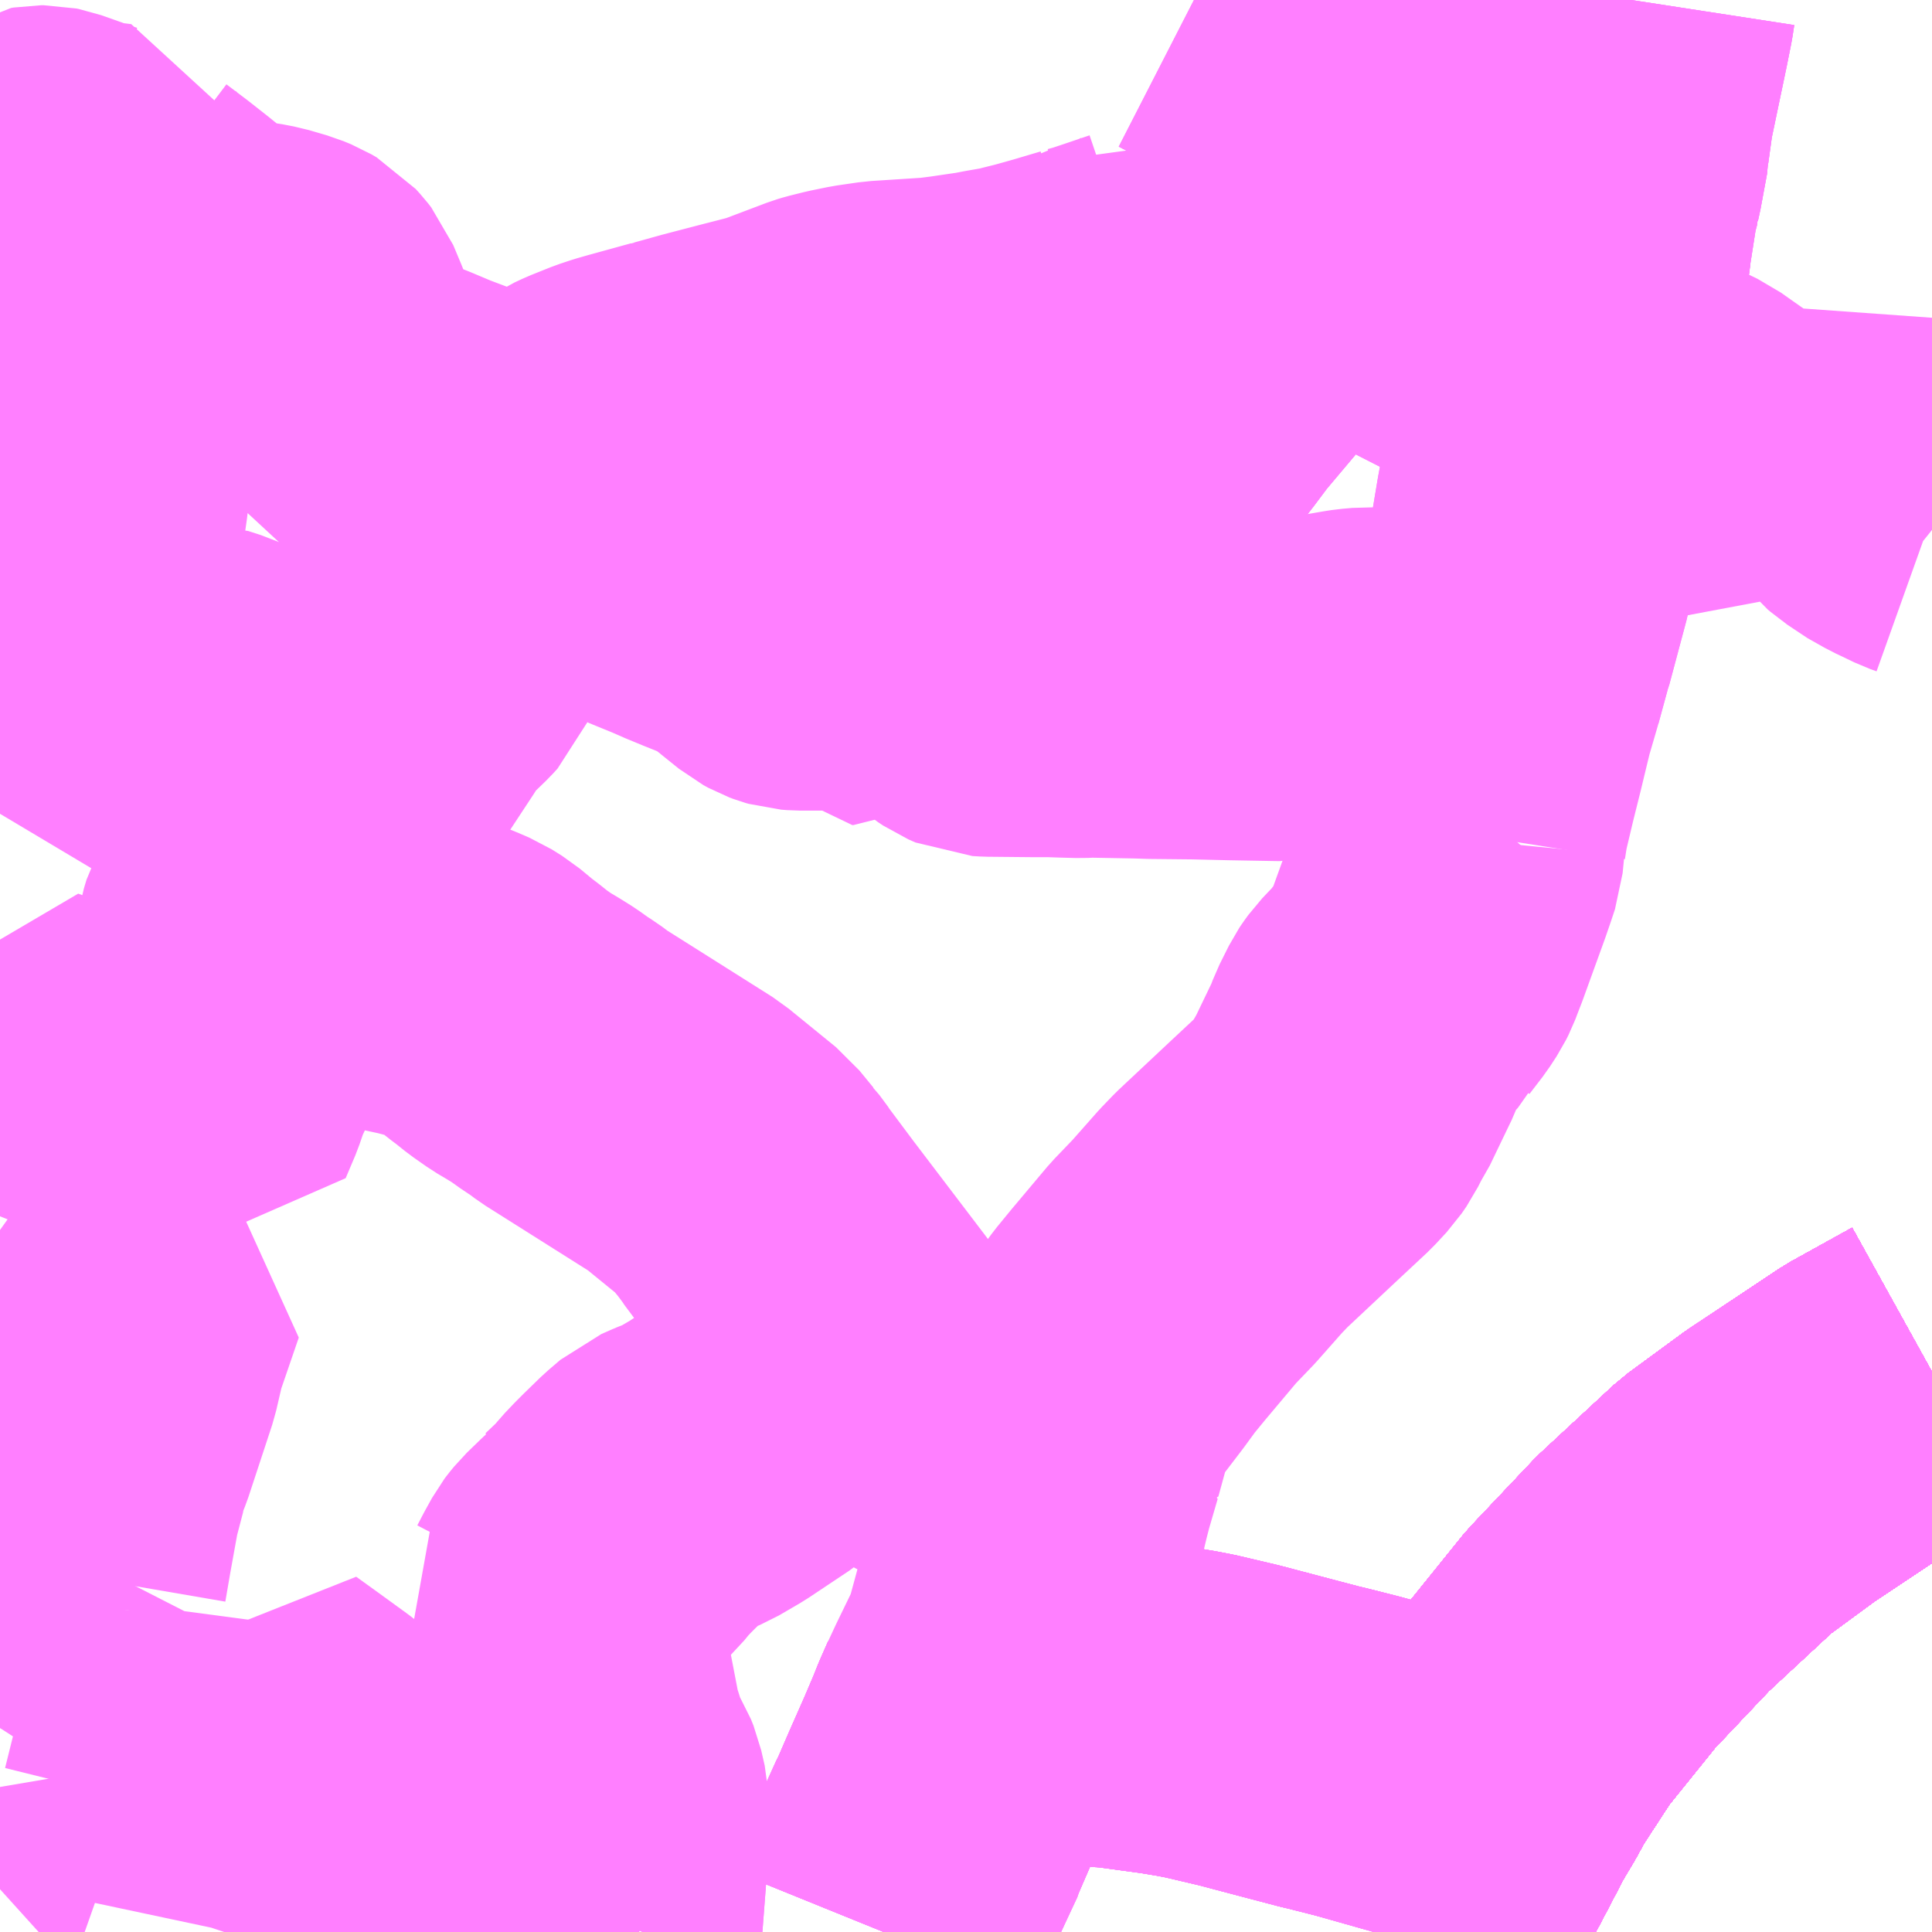 <?xml version="1.0" encoding="UTF-8"?>
<svg  xmlns="http://www.w3.org/2000/svg" xmlns:xlink="http://www.w3.org/1999/xlink" xmlns:go="http://purl.org/svgmap/profile" property="N07_001,N07_002,N07_003,N07_004,N07_005,N07_006,N07_007" viewBox="13368.164 -3418.945 4.395 4.395" go:dataArea="13368.1640625 -3418.9453125 4.39453125 4.39453125" >
<globalCoordinateSystem srsName="http://purl.org/crs/84" transform="matrix(100.0,0.0,0.0,-100.0,0.0,0.0)" />
<defs>
 <g id="p0" >
  <circle cx="0.0" cy="0.0" r="3" stroke="green" stroke-width="0.75" vector-effect="non-scaling-stroke" />
 </g>
</defs>
<g fill="none" fill-rule="evenodd" stroke="#FF00FF" stroke-width="0.75" opacity="0.5" vector-effect="non-scaling-stroke" stroke-linejoin="bevel" >
<path content="1,JRバス関東（株）,ドリーム高松号/松山号/徳島号/高知号,4.0,4.0,4.0," xlink:title="1" d="M13371.539,-3414.869L13371.528,-3414.85L13371.481,-3414.76L13371.445,-3414.692L13371.421,-3414.642L13371.395,-3414.589L13371.378,-3414.551"/>
<path content="1,JRバス関東（株）,ドリーム高松号/松山号/徳島号/高知号,4.0,4.0,4.0," xlink:title="1" d="M13371.539,-3414.869L13371.502,-3414.884L13371.422,-3414.905L13371.358,-3414.922L13371.253,-3414.95L13371.182,-3414.968L13371.165,-3414.972L13371.108,-3414.987L13371.089,-3414.992L13371.055,-3415.001L13370.983,-3415.02L13370.979,-3415.021L13370.894,-3415.041L13370.863,-3415.047L13370.815,-3415.055L13370.793,-3415.058L13370.705,-3415.07L13370.679,-3415.072L13370.594,-3415.075L13370.534,-3415.074L13370.474,-3415.07L13370.432,-3415.066L13370.391,-3415.06L13370.373,-3415.019L13370.361,-3414.989L13370.338,-3414.935L13370.304,-3414.858L13370.275,-3414.791L13370.271,-3414.784L13370.259,-3414.748L13370.243,-3414.722L13370.227,-3414.684L13370.202,-3414.625L13370.172,-3414.551"/>
<path content="1,JRバス関東（株）,ドリーム高松号/松山号/徳島号/高知号,4.0,4.0,4.0," xlink:title="1" d="M13372.559,-3415.824L13372.42,-3415.747L13372.214,-3415.61L13372.09,-3415.519L13371.924,-3415.365L13371.783,-3415.216L13371.658,-3415.061L13371.583,-3414.946L13371.557,-3414.899L13371.539,-3414.869"/>
<path content="1,JR四国バス（株）,オリーブ松山号　松山⇔名古屋,1.0,1.0,1.0," xlink:title="1" d="M13371.378,-3414.551L13371.395,-3414.589L13371.421,-3414.642L13371.445,-3414.692L13371.481,-3414.76L13371.528,-3414.85L13371.539,-3414.869L13371.557,-3414.899L13371.583,-3414.946L13371.658,-3415.061L13371.783,-3415.216L13371.924,-3415.365L13372.09,-3415.519L13372.214,-3415.61L13372.42,-3415.747L13372.559,-3415.824"/>
<path content="1,JR四国バス（株）,ドリーム高松・松山号　松山・高松⇔東京・東京ディズニーランド,1.0,1.0,1.0," xlink:title="1" d="M13371.378,-3414.551L13371.395,-3414.589L13371.421,-3414.642L13371.445,-3414.692L13371.481,-3414.76L13371.528,-3414.85L13371.539,-3414.869L13371.557,-3414.899L13371.583,-3414.946L13371.658,-3415.061L13371.783,-3415.216L13371.924,-3415.365L13372.09,-3415.519L13372.214,-3415.61L13372.42,-3415.747L13372.559,-3415.824"/>
<path content="1,JR四国バス（株）,ドリーム高松号　観音寺・高松⇔新宿・東京・新木場,1.0,1.0,1.0," xlink:title="1" d="M13370.172,-3414.551L13370.202,-3414.625L13370.227,-3414.684L13370.243,-3414.722L13370.259,-3414.748L13370.271,-3414.784L13370.275,-3414.791L13370.304,-3414.858L13370.338,-3414.935L13370.361,-3414.989L13370.373,-3415.019L13370.391,-3415.06L13370.432,-3415.066L13370.474,-3415.07L13370.534,-3415.074L13370.594,-3415.075L13370.679,-3415.072L13370.705,-3415.07L13370.793,-3415.058L13370.815,-3415.055L13370.863,-3415.047L13370.894,-3415.041L13370.979,-3415.021L13370.983,-3415.02L13371.055,-3415.001L13371.089,-3414.992L13371.108,-3414.987L13371.165,-3414.972L13371.182,-3414.968L13371.253,-3414.95L13371.539,-3414.869L13371.557,-3414.899L13371.583,-3414.946L13371.658,-3415.061L13371.783,-3415.216L13371.924,-3415.365L13372.09,-3415.519L13372.214,-3415.61L13372.42,-3415.747L13372.559,-3415.824"/>
<path content="1,JR四国バス（株）,マドンナエクスプレス号　松山⇔岡山,3.0,3.0,3.0," xlink:title="1" d="M13371.378,-3414.551L13371.395,-3414.589L13371.421,-3414.642L13371.445,-3414.692L13371.481,-3414.76L13371.528,-3414.85L13371.539,-3414.869L13371.557,-3414.899L13371.583,-3414.946L13371.658,-3415.061L13371.783,-3415.216L13371.924,-3415.365L13372.09,-3415.519L13372.214,-3415.61L13372.42,-3415.747L13372.559,-3415.824"/>
<path content="1,JR四国バス（株）,坊っちゃんエクスプレス号　松山⇔高松,5.0,5.0,5.0," xlink:title="1" d="M13371.378,-3414.551L13371.395,-3414.589L13371.421,-3414.642L13371.445,-3414.692L13371.481,-3414.76L13371.528,-3414.85L13371.539,-3414.869L13371.557,-3414.899L13371.583,-3414.946L13371.658,-3415.061L13371.783,-3415.216L13371.924,-3415.365L13372.09,-3415.519L13372.214,-3415.61L13372.42,-3415.747L13372.559,-3415.824"/>
<path content="1,JR四国バス（株）,観音寺エクスプレス　観音寺・丸亀・高松⇔神戸・大阪,3.0,3.0,3.0," xlink:title="1" d="M13370.172,-3414.551L13370.202,-3414.625L13370.227,-3414.684L13370.243,-3414.722L13370.271,-3414.784L13370.275,-3414.791L13370.304,-3414.858L13370.338,-3414.935L13370.361,-3414.989L13370.373,-3415.019L13370.391,-3415.06L13370.432,-3415.066L13370.474,-3415.07L13370.534,-3415.074L13370.594,-3415.075L13370.679,-3415.072L13370.705,-3415.07L13370.793,-3415.058L13370.815,-3415.055L13370.863,-3415.047L13370.894,-3415.041L13370.979,-3415.021L13370.983,-3415.02L13371.055,-3415.001L13371.089,-3414.992L13371.108,-3414.987L13371.165,-3414.972L13371.182,-3414.968L13371.253,-3414.95L13371.539,-3414.869L13371.557,-3414.899L13371.583,-3414.946L13371.658,-3415.061L13371.783,-3415.216L13371.924,-3415.365L13372.09,-3415.519L13372.214,-3415.61L13372.42,-3415.747L13372.559,-3415.824"/>
<path content="1,JR四国バス（株）,黒潮エクスプレス号　高知⇔高松,3.0,3.0,3.0," xlink:title="1" d="M13371.378,-3414.551L13371.395,-3414.589L13371.421,-3414.642L13371.445,-3414.692L13371.481,-3414.76L13371.528,-3414.85L13371.539,-3414.869L13371.557,-3414.899L13371.583,-3414.946L13371.658,-3415.061L13371.783,-3415.216L13371.924,-3415.365L13372.09,-3415.519L13372.214,-3415.61L13372.42,-3415.747L13372.559,-3415.824"/>
<path content="1,JR四国バス（株）,龍馬エクスプレス号　高知⇔岡山,9.0,9.0,9.0," xlink:title="1" d="M13371.378,-3414.551L13371.395,-3414.589L13371.421,-3414.642L13371.445,-3414.692L13371.481,-3414.76L13371.528,-3414.85L13371.539,-3414.869L13371.557,-3414.899L13371.583,-3414.946L13371.658,-3415.061L13371.783,-3415.216L13371.924,-3415.365L13372.09,-3415.519L13372.214,-3415.61L13372.42,-3415.747L13372.559,-3415.824"/>
<path content="1,JR東海バス（株）,オリーブ松山号,1.0,1.0,1.0," xlink:title="1" d="M13371.378,-3414.551L13371.395,-3414.589L13371.421,-3414.642L13371.445,-3414.692L13371.481,-3414.76L13371.528,-3414.85L13371.539,-3414.869L13371.557,-3414.899L13371.583,-3414.946L13371.658,-3415.061L13371.783,-3415.216L13371.924,-3415.365L13372.09,-3415.519L13372.214,-3415.61L13372.42,-3415.747L13372.559,-3415.824"/>
<path content="1,下津井電鉄（株）,岡山～松山線,6.0,6.0,6.0," xlink:title="1" d="M13372.559,-3415.824L13372.42,-3415.747L13372.214,-3415.61L13372.09,-3415.519L13371.924,-3415.365L13371.783,-3415.216L13371.658,-3415.061L13371.583,-3414.946L13371.557,-3414.899L13371.528,-3414.85L13371.481,-3414.76L13371.445,-3414.692L13371.421,-3414.642L13371.395,-3414.589L13371.378,-3414.551"/>
<path content="1,下津井電鉄（株）,岡山～高知線,9.0,9.0,9.0," xlink:title="1" d="M13371.378,-3414.551L13371.395,-3414.589L13371.421,-3414.642L13371.445,-3414.692L13371.481,-3414.76L13371.528,-3414.85L13371.557,-3414.899L13371.583,-3414.946L13371.658,-3415.061L13371.783,-3415.216L13371.924,-3415.365L13372.09,-3415.519L13372.214,-3415.61L13372.42,-3415.747L13372.559,-3415.824"/>
<path content="1,両備ホールディングス（株）,マドンナエクスプレス　松山線,6.0,6.0,6.0," xlink:title="1" d="M13372.559,-3415.824L13372.42,-3415.747L13372.214,-3415.61L13372.09,-3415.519L13371.924,-3415.365L13371.783,-3415.216L13371.658,-3415.061L13371.583,-3414.946L13371.557,-3414.899L13371.528,-3414.85L13371.481,-3414.76L13371.445,-3414.692L13371.421,-3414.642L13371.395,-3414.589L13371.378,-3414.551"/>
<path content="1,両備ホールディングス（株）,龍馬エクスプレス　岡山～高知線,9.0,9.0,9.0," xlink:title="1" d="M13371.378,-3414.551L13371.395,-3414.589L13371.421,-3414.642L13371.445,-3414.692L13371.481,-3414.76L13371.528,-3414.85L13371.557,-3414.899L13371.583,-3414.946L13371.658,-3415.061L13371.783,-3415.216L13371.924,-3415.365L13372.09,-3415.519L13372.214,-3415.61L13372.42,-3415.747L13372.559,-3415.824"/>
<path content="1,京浜急行バス（株）,パイレーツ号,1.0,1.0,1.0," xlink:title="1" d="M13371.378,-3414.551L13371.395,-3414.589L13371.421,-3414.642L13371.445,-3414.692L13371.481,-3414.76L13371.528,-3414.85L13371.539,-3414.869L13371.557,-3414.899L13371.583,-3414.946L13371.658,-3415.061L13371.783,-3415.216L13371.924,-3415.365L13372.09,-3415.519L13372.214,-3415.61L13372.42,-3415.747L13372.559,-3415.824"/>
<path content="1,京阪バス（株）,京都⇔松山,1.0,1.0,1.0," xlink:title="1" d="M13371.378,-3414.551L13371.395,-3414.589L13371.421,-3414.642L13371.445,-3414.692L13371.481,-3414.76L13371.528,-3414.85L13371.539,-3414.869L13371.557,-3414.899L13371.583,-3414.946L13371.658,-3415.061L13371.783,-3415.216L13371.924,-3415.365L13372.09,-3415.519L13372.214,-3415.61L13372.42,-3415.747L13372.559,-3415.824"/>
<path content="1,京阪バス（株）,京都⇔高知,1.0,1.0,1.0," xlink:title="1" d="M13371.378,-3414.551L13371.395,-3414.589L13371.421,-3414.642L13371.445,-3414.692L13371.481,-3414.76L13371.528,-3414.85L13371.539,-3414.869L13371.557,-3414.899L13371.583,-3414.946L13371.658,-3415.061L13371.783,-3415.216L13371.924,-3415.365L13372.09,-3415.519L13372.214,-3415.61L13372.42,-3415.747L13372.559,-3415.824"/>
<path content="1,伊予鉄道（株）,オレンジライナーえひめ　八幡浜・松山⇔名古屋,1.0,1.0,1.0," xlink:title="1" d="M13371.378,-3414.551L13371.395,-3414.589L13371.421,-3414.642L13371.445,-3414.692L13371.481,-3414.76L13371.528,-3414.85L13371.539,-3414.869L13371.557,-3414.899L13371.583,-3414.946L13371.658,-3415.061L13371.783,-3415.216L13371.924,-3415.365L13372.09,-3415.519L13372.214,-3415.61L13372.42,-3415.747L13372.559,-3415.824"/>
<path content="1,伊予鉄道（株）,オレンジライナーえひめ　八幡浜・松山⇔大阪,8.0,8.0,8.0," xlink:title="1" d="M13372.559,-3415.824L13372.42,-3415.747L13372.214,-3415.61L13372.09,-3415.519L13371.924,-3415.365L13371.783,-3415.216L13371.658,-3415.061L13371.583,-3414.946L13371.557,-3414.899L13371.539,-3414.869L13371.528,-3414.85L13371.481,-3414.76L13371.445,-3414.692L13371.421,-3414.642L13371.395,-3414.589L13371.378,-3414.551"/>
<path content="1,伊予鉄道（株）,オレンジライナーえひめ　八幡浜・松山⇔東京,1.0,1.0,1.0," xlink:title="1" d="M13371.378,-3414.551L13371.395,-3414.589L13371.421,-3414.642L13371.445,-3414.692L13371.481,-3414.76L13371.528,-3414.85L13371.539,-3414.869L13371.557,-3414.899L13371.583,-3414.946L13371.658,-3415.061L13371.783,-3415.216L13371.924,-3415.365L13372.09,-3415.519L13372.214,-3415.61L13372.42,-3415.747L13372.559,-3415.824"/>
<path content="1,伊予鉄道（株）,マドンナエクスプレス　松山⇔岡山,6.0,6.0,6.0," xlink:title="1" d="M13371.378,-3414.551L13371.395,-3414.589L13371.421,-3414.642L13371.445,-3414.692L13371.481,-3414.76L13371.528,-3414.85L13371.539,-3414.869L13371.557,-3414.899L13371.583,-3414.946L13371.658,-3415.061L13371.783,-3415.216L13371.924,-3415.365L13372.09,-3415.519L13372.214,-3415.61L13372.42,-3415.747L13372.559,-3415.824"/>
<path content="1,伊予鉄道（株）,京都エクスプレス　松山⇔京都,2.0,2.0,2.0," xlink:title="1" d="M13371.378,-3414.551L13371.395,-3414.589L13371.421,-3414.642L13371.445,-3414.692L13371.481,-3414.76L13371.528,-3414.85L13371.539,-3414.869L13371.557,-3414.899L13371.583,-3414.946L13371.658,-3415.061L13371.783,-3415.216L13371.924,-3415.365L13372.09,-3415.519L13372.214,-3415.61L13372.42,-3415.747L13372.559,-3415.824"/>
<path content="1,伊予鉄道（株）,坊っちゃんエクスプレス　松山⇔高松,15.0,15.0,15.0," xlink:title="1" d="M13371.378,-3414.551L13371.395,-3414.589L13371.421,-3414.642L13371.445,-3414.692L13371.481,-3414.76L13371.528,-3414.85L13371.539,-3414.869L13371.557,-3414.899L13371.583,-3414.946L13371.658,-3415.061L13371.783,-3415.216L13371.924,-3415.365L13372.09,-3415.519L13372.214,-3415.61L13372.42,-3415.747L13372.559,-3415.824"/>
<path content="1,四国高速バス（株）,坊っちゃんエクスプレス　高松⇔松山,5.0,5.0,5.0," xlink:title="1" d="M13371.378,-3414.551L13371.395,-3414.589L13371.421,-3414.642L13371.445,-3414.692L13371.481,-3414.76L13371.528,-3414.85L13371.539,-3414.869L13371.557,-3414.899L13371.583,-3414.946L13371.658,-3415.061L13371.783,-3415.216L13371.924,-3415.365L13372.09,-3415.519L13372.214,-3415.61L13372.42,-3415.747L13372.559,-3415.824"/>
<path content="1,四国高速バス（株）,観音寺エクスプレス号　観音寺⇔大阪,6.0,6.0,6.0," xlink:title="1" d="M13370.172,-3414.551L13370.202,-3414.625L13370.227,-3414.684L13370.243,-3414.722L13370.271,-3414.784L13370.275,-3414.791L13370.304,-3414.858L13370.338,-3414.935L13370.361,-3414.989L13370.373,-3415.019L13370.391,-3415.06L13370.432,-3415.066L13370.474,-3415.07L13370.534,-3415.074L13370.594,-3415.075L13370.679,-3415.072L13370.705,-3415.07L13370.793,-3415.058L13370.815,-3415.055L13370.863,-3415.047L13370.894,-3415.041L13370.979,-3415.021L13370.983,-3415.02L13371.055,-3415.001L13371.089,-3414.992L13371.108,-3414.987L13371.165,-3414.972L13371.182,-3414.968L13371.253,-3414.95L13371.539,-3414.869L13371.557,-3414.899L13371.583,-3414.946L13371.658,-3415.061L13371.783,-3415.216L13371.924,-3415.365L13372.09,-3415.519L13372.214,-3415.61L13372.42,-3415.747L13372.559,-3415.824"/>
<path content="1,四国高速バス（株）,黒潮エクスプレス　高松⇔高知,5.0,5.0,5.0," xlink:title="1" d="M13371.378,-3414.551L13371.395,-3414.589L13371.421,-3414.642L13371.445,-3414.692L13371.481,-3414.76L13371.528,-3414.85L13371.539,-3414.869L13371.557,-3414.899L13371.583,-3414.946L13371.658,-3415.061L13371.783,-3415.216L13371.924,-3415.365L13372.09,-3415.519L13372.214,-3415.61L13372.42,-3415.747L13372.559,-3415.824"/>
<path content="1,土佐電気鉄道（株）,はりまや号　高知⇔福岡線,1.0,1.0,1.0," xlink:title="1" d="M13372.559,-3415.824L13372.42,-3415.747L13372.214,-3415.61L13372.09,-3415.519L13371.924,-3415.365L13371.783,-3415.216L13371.658,-3415.061L13371.583,-3414.946L13371.557,-3414.899L13371.539,-3414.869L13371.528,-3414.85L13371.481,-3414.76L13371.445,-3414.692L13371.421,-3414.642L13371.395,-3414.589L13371.378,-3414.551"/>
<path content="1,土佐電気鉄道（株）,よさこい号　高知⇔大阪線,10.0,10.0,10.0," xlink:title="1" d="M13371.378,-3414.551L13371.395,-3414.589L13371.421,-3414.642L13371.445,-3414.692L13371.481,-3414.76L13371.528,-3414.85L13371.539,-3414.869L13371.557,-3414.899L13371.583,-3414.946L13371.658,-3415.061L13371.783,-3415.216L13371.924,-3415.365L13372.09,-3415.519L13372.214,-3415.61L13372.42,-3415.747L13372.559,-3415.824"/>
<path content="1,土佐電気鉄道（株）,ブルーメッツ号　高知⇔東京線,1.0,1.0,1.0," xlink:title="1" d="M13371.378,-3414.551L13371.395,-3414.589L13371.421,-3414.642L13371.445,-3414.692L13371.481,-3414.76L13371.528,-3414.85L13371.539,-3414.869L13371.557,-3414.899L13371.583,-3414.946L13371.658,-3415.061L13371.783,-3415.216L13371.924,-3415.365L13372.09,-3415.519L13372.214,-3415.61L13372.42,-3415.747L13372.559,-3415.824"/>
<path content="1,土佐電気鉄道（株）,土佐エクスプレス　高知⇔広島線,2.0,2.0,2.0," xlink:title="1" d="M13371.378,-3414.551L13371.395,-3414.589L13371.421,-3414.642L13371.445,-3414.692L13371.481,-3414.76L13371.528,-3414.85L13371.539,-3414.869L13371.557,-3414.899L13371.583,-3414.946L13371.658,-3415.061L13371.783,-3415.216L13371.924,-3415.365L13372.09,-3415.519L13372.214,-3415.61L13372.42,-3415.747L13372.559,-3415.824"/>
<path content="1,土佐電気鉄道（株）,高知⇔京都線,2.0,2.0,2.0," xlink:title="1" d="M13371.378,-3414.551L13371.395,-3414.589L13371.421,-3414.642L13371.445,-3414.692L13371.481,-3414.76L13371.528,-3414.85L13371.539,-3414.869L13371.557,-3414.899L13371.583,-3414.946L13371.658,-3415.061L13371.783,-3415.216L13371.924,-3415.365L13372.09,-3415.519L13372.214,-3415.61L13372.42,-3415.747L13372.559,-3415.824"/>
<path content="1,土佐電気鉄道（株）,黒潮エクスプレス　高知⇔高松線,13.0,13.0,13.0," xlink:title="1" d="M13371.378,-3414.551L13371.395,-3414.589L13371.421,-3414.642L13371.445,-3414.692L13371.481,-3414.76L13371.528,-3414.85L13371.539,-3414.869L13371.557,-3414.899L13371.583,-3414.946L13371.658,-3415.061L13371.783,-3415.216L13371.924,-3415.365L13372.09,-3415.519L13372.214,-3415.61L13372.42,-3415.747L13372.559,-3415.824"/>
<path content="1,土佐電気鉄道（株）,龍馬エクスプレス　高知⇔岡山線,9.0,9.0,9.0," xlink:title="1" d="M13371.378,-3414.551L13371.395,-3414.589L13371.421,-3414.642L13371.445,-3414.692L13371.481,-3414.76L13371.528,-3414.85L13371.539,-3414.869L13371.557,-3414.899L13371.583,-3414.946L13371.658,-3415.061L13371.783,-3415.216L13371.924,-3415.365L13372.09,-3415.519L13372.214,-3415.61L13372.42,-3415.747L13372.559,-3415.824"/>
<path content="1,宇和島自動車（株）,城辺・宇和島⇔神戸・大阪,1.0,1.0,1.0," xlink:title="1" d="M13371.378,-3414.551L13371.395,-3414.589L13371.421,-3414.642L13371.445,-3414.692L13371.481,-3414.76L13371.528,-3414.85L13371.539,-3414.869L13371.557,-3414.899L13371.583,-3414.946L13371.658,-3415.061L13371.783,-3415.216L13371.924,-3415.365L13372.09,-3415.519L13372.214,-3415.61L13372.42,-3415.747L13372.559,-3415.824"/>
<path content="1,小田急シティバス（株）,しまんとエクスプレス号,0.1,0.1,0.1," xlink:title="1" d="M13371.378,-3414.551L13371.395,-3414.589L13371.421,-3414.642L13371.445,-3414.692L13371.481,-3414.76L13371.528,-3414.85L13371.539,-3414.869L13371.557,-3414.899L13371.583,-3414.946L13371.658,-3415.061L13371.783,-3415.216L13371.924,-3415.365L13372.09,-3415.519L13372.214,-3415.61L13372.42,-3415.747L13372.559,-3415.824"/>
<path content="1,小田急シティバス（株）,ブルーメッツ号,1.0,1.0,1.0," xlink:title="1" d="M13371.378,-3414.551L13371.395,-3414.589L13371.421,-3414.642L13371.445,-3414.692L13371.481,-3414.76L13371.528,-3414.85L13371.539,-3414.869L13371.557,-3414.899L13371.583,-3414.946L13371.658,-3415.061L13371.783,-3415.216L13371.924,-3415.365L13372.09,-3415.519L13372.214,-3415.61L13372.42,-3415.747L13372.559,-3415.824"/>
<path content="1,小田急バス（株）,しまんとエクスプレス号,1.0,1.0,1.0," xlink:title="1" d="M13371.378,-3414.551L13371.395,-3414.589L13371.421,-3414.642L13371.445,-3414.692L13371.481,-3414.76L13371.528,-3414.85L13371.539,-3414.869L13371.557,-3414.899L13371.583,-3414.946L13371.658,-3415.061L13371.783,-3415.216L13371.924,-3415.365L13372.09,-3415.519L13372.214,-3415.61L13372.42,-3415.747L13372.559,-3415.824"/>
<path content="1,小田急バス（株）,ブルーメッツ号,1.0,1.0,1.0," xlink:title="1" d="M13371.378,-3414.551L13371.395,-3414.589L13371.421,-3414.642L13371.445,-3414.692L13371.481,-3414.76L13371.528,-3414.85L13371.539,-3414.869L13371.557,-3414.899L13371.583,-3414.946L13371.658,-3415.061L13371.783,-3415.216L13371.924,-3415.365L13372.09,-3415.519L13372.214,-3415.61L13372.42,-3415.747L13372.559,-3415.824"/>
<path content="1,広交観光（株）,土佐エクスプレス　広島⇔高知,2.0,2.0,2.0," xlink:title="1" d="M13371.378,-3414.551L13371.395,-3414.589L13371.421,-3414.642L13371.445,-3414.692L13371.481,-3414.76L13371.528,-3414.85L13371.539,-3414.869L13371.557,-3414.899L13371.583,-3414.946L13371.658,-3415.061L13371.783,-3415.216L13371.924,-3415.365L13372.09,-3415.519L13372.214,-3415.61L13372.42,-3415.747L13372.559,-3415.824"/>
<path content="1,瀬戸内運輸（株）,パイレーツ　今治⇔東京,1.0,1.0,1.0," xlink:title="1" d="M13372.559,-3415.824L13372.42,-3415.747L13372.214,-3415.61L13372.09,-3415.519L13371.924,-3415.365L13371.783,-3415.216L13371.658,-3415.061L13371.583,-3414.946L13371.557,-3414.899L13371.539,-3414.869L13371.528,-3414.85L13371.481,-3414.76L13371.445,-3414.692L13371.421,-3414.642L13371.395,-3414.589L13371.378,-3414.551"/>
<path content="1,神姫バス（株）,神戸（三ノ宮）-丸亀・観音寺線,1.0,1.0,1.0," xlink:title="1" d="M13370.172,-3414.551L13370.202,-3414.625L13370.227,-3414.684L13370.243,-3414.722L13370.271,-3414.784L13370.275,-3414.791L13370.304,-3414.858L13370.338,-3414.935L13370.361,-3414.989L13370.373,-3415.019L13370.391,-3415.06L13370.432,-3415.066L13370.474,-3415.07L13370.534,-3415.074L13370.594,-3415.075L13370.679,-3415.072L13370.705,-3415.07L13370.793,-3415.058L13370.815,-3415.055L13370.863,-3415.047L13370.894,-3415.041L13370.979,-3415.021L13370.983,-3415.02L13371.055,-3415.001L13371.089,-3414.992L13371.108,-3414.987L13371.165,-3414.972L13371.182,-3414.968L13371.253,-3414.95L13371.539,-3414.869L13371.557,-3414.899L13371.583,-3414.946L13371.658,-3415.061L13371.783,-3415.216L13371.924,-3415.365L13372.09,-3415.519L13372.214,-3415.61L13372.42,-3415.747L13372.559,-3415.824"/>
<path content="1,西武観光バス,宇和島線,1.0,1.0,1.0," xlink:title="1" d="M13372.559,-3415.824L13372.42,-3415.747L13372.214,-3415.61L13372.09,-3415.519L13371.924,-3415.365L13371.783,-3415.216L13371.658,-3415.061L13371.583,-3414.946L13371.557,-3414.899L13371.539,-3414.869L13371.528,-3414.85L13371.481,-3414.76L13371.445,-3414.692L13371.421,-3414.642L13371.395,-3414.589L13371.378,-3414.551"/>
<path content="1,阪急バス（株）,大阪-高松・坂出・善通寺・丸亀・観音寺行（さぬきエクスプレス号）,44.0,44.0,44.0," xlink:title="1" d="M13370.172,-3414.551L13370.202,-3414.625L13370.227,-3414.684L13370.243,-3414.722L13370.271,-3414.784L13370.275,-3414.791L13370.304,-3414.858L13370.338,-3414.935L13370.361,-3414.989L13370.373,-3415.019L13370.391,-3415.06L13370.432,-3415.066L13370.474,-3415.07L13370.534,-3415.074L13370.594,-3415.075L13370.679,-3415.072L13370.705,-3415.07L13370.793,-3415.058L13370.815,-3415.055L13370.863,-3415.047L13370.894,-3415.041L13370.979,-3415.021L13370.983,-3415.02L13371.055,-3415.001L13371.089,-3414.992L13371.108,-3414.987L13371.165,-3414.972L13371.182,-3414.968L13371.253,-3414.95L13371.539,-3414.869L13371.557,-3414.899L13371.583,-3414.946L13371.658,-3415.061L13371.783,-3415.216L13371.924,-3415.365L13372.09,-3415.519L13372.214,-3415.61L13372.42,-3415.747L13372.559,-3415.824"/>
<path content="1,阪急バス（株）,松山・八幡浜行（オレンジライナーえひめ号）,8.0,8.0,8.0," xlink:title="1" d="M13371.378,-3414.551L13371.395,-3414.589L13371.421,-3414.642L13371.445,-3414.692L13371.481,-3414.76L13371.528,-3414.85L13371.539,-3414.869L13371.557,-3414.899L13371.583,-3414.946L13371.658,-3415.061L13371.783,-3415.216L13371.924,-3415.365L13372.09,-3415.519L13372.214,-3415.61L13372.42,-3415.747L13372.559,-3415.824"/>
<path content="1,阪急バス（株）,高知行（よさこい号）,10.0,10.0,10.0," xlink:title="1" d="M13371.378,-3414.551L13371.395,-3414.589L13371.421,-3414.642L13371.445,-3414.692L13371.481,-3414.76L13371.528,-3414.85L13371.539,-3414.869L13371.557,-3414.899L13371.583,-3414.946L13371.658,-3415.061L13371.783,-3415.216L13371.924,-3415.365L13372.09,-3415.519L13372.214,-3415.61L13372.42,-3415.747L13372.559,-3415.824"/>
<path content="1,高知県交通（株）,はりまや号　高知⇔福岡線,1.0,1.0,1.0," xlink:title="1" d="M13372.559,-3415.824L13372.42,-3415.747L13372.214,-3415.61L13372.09,-3415.519L13371.924,-3415.365L13371.783,-3415.216L13371.658,-3415.061L13371.583,-3414.946L13371.557,-3414.899L13371.539,-3414.869L13371.528,-3414.85L13371.481,-3414.76L13371.445,-3414.692L13371.421,-3414.642L13371.395,-3414.589L13371.378,-3414.551"/>
<path content="1,高知県交通（株）,よさこい号　高知⇔大阪線,10.0,10.0,10.0," xlink:title="1" d="M13371.378,-3414.551L13371.395,-3414.589L13371.421,-3414.642L13371.445,-3414.692L13371.481,-3414.76L13371.528,-3414.85L13371.539,-3414.869L13371.557,-3414.899L13371.583,-3414.946L13371.658,-3415.061L13371.783,-3415.216L13371.924,-3415.365L13372.09,-3415.519L13372.214,-3415.61L13372.42,-3415.747L13372.559,-3415.824"/>
<path content="1,高知県交通（株）,ブルーメッツ号　高知⇔東京線,1.0,1.0,1.0," xlink:title="1" d="M13371.378,-3414.551L13371.395,-3414.589L13371.421,-3414.642L13371.445,-3414.692L13371.481,-3414.76L13371.528,-3414.85L13371.539,-3414.869L13371.557,-3414.899L13371.583,-3414.946L13371.658,-3415.061L13371.783,-3415.216L13371.924,-3415.365L13372.09,-3415.519L13372.214,-3415.61L13372.42,-3415.747L13372.559,-3415.824"/>
<path content="1,高知県交通（株）,土佐エクスプレス　高知⇔広島線,2.0,2.0,2.0," xlink:title="1" d="M13371.378,-3414.551L13371.395,-3414.589L13371.421,-3414.642L13371.445,-3414.692L13371.481,-3414.76L13371.528,-3414.85L13371.539,-3414.869L13371.557,-3414.899L13371.583,-3414.946L13371.658,-3415.061L13371.783,-3415.216L13371.924,-3415.365L13372.09,-3415.519L13372.214,-3415.61L13372.42,-3415.747L13372.559,-3415.824"/>
<path content="1,高知県交通（株）,高知⇔京都線,2.0,2.0,2.0," xlink:title="1" d="M13371.378,-3414.551L13371.395,-3414.589L13371.421,-3414.642L13371.445,-3414.692L13371.481,-3414.76L13371.528,-3414.85L13371.539,-3414.869L13371.557,-3414.899L13371.583,-3414.946L13371.658,-3415.061L13371.783,-3415.216L13371.924,-3415.365L13372.09,-3415.519L13372.214,-3415.61L13372.42,-3415.747L13372.559,-3415.824"/>
<path content="1,高知県交通（株）,黒潮エクスプレス　高知⇔高松線,13.0,13.0,13.0," xlink:title="1" d="M13371.378,-3414.551L13371.395,-3414.589L13371.421,-3414.642L13371.445,-3414.692L13371.481,-3414.76L13371.528,-3414.85L13371.539,-3414.869L13371.557,-3414.899L13371.583,-3414.946L13371.658,-3415.061L13371.783,-3415.216L13371.924,-3415.365L13372.09,-3415.519L13372.214,-3415.61L13372.42,-3415.747L13372.559,-3415.824"/>
<path content="1,高知県交通（株）,龍馬エクスプレス　高知⇔岡山線,9.0,9.0,9.0," xlink:title="1" d="M13371.378,-3414.551L13371.395,-3414.589L13371.421,-3414.642L13371.445,-3414.692L13371.481,-3414.76L13371.528,-3414.85L13371.539,-3414.869L13371.557,-3414.899L13371.583,-3414.946L13371.658,-3415.061L13371.783,-3415.216L13371.924,-3415.365L13372.09,-3415.519L13372.214,-3415.61L13372.42,-3415.747L13372.559,-3415.824"/>
<path content="1,（株）中国バス,山陰・四国　高知線,1.0,1.0,1.0," xlink:title="1" d="M13371.378,-3414.551L13371.395,-3414.589L13371.421,-3414.642L13371.445,-3414.692L13371.481,-3414.76L13371.528,-3414.85L13371.539,-3414.869L13371.557,-3414.899L13371.583,-3414.946L13371.658,-3415.061L13371.783,-3415.216L13371.924,-3415.365L13372.09,-3415.519L13372.214,-3415.61L13372.42,-3415.747L13372.559,-3415.824"/>
<path content="3,三豊市,豊中仁尾線,5.0,5.0,5.0," xlink:title="3" d="M13369.529,-3414.592L13369.552,-3414.582L13369.618,-3414.551M13369.502,-3414.551L13369.503,-3414.553L13369.523,-3414.582L13369.529,-3414.592"/>
<path content="3,三豊市,豊中仁尾線,5.0,5.0,5.0," xlink:title="3" d="M13371.49,-3417.049L13371.486,-3417.036L13371.482,-3416.995L13371.473,-3416.968L13371.462,-3416.936L13371.412,-3416.798L13371.405,-3416.78L13371.397,-3416.759L13371.391,-3416.747L13371.376,-3416.724L13371.346,-3416.685L13371.345,-3416.683L13371.307,-3416.643L13371.299,-3416.632L13371.295,-3416.626L13371.274,-3416.584L13371.265,-3416.56L13371.239,-3416.506L13371.215,-3416.456L13371.205,-3416.441L13371.191,-3416.413L13371.18,-3416.397L13371.155,-3416.37L13371.079,-3416.299L13370.966,-3416.193L13370.941,-3416.167L13370.88,-3416.098L13370.833,-3416.049L13370.754,-3415.955L13370.722,-3415.916L13370.692,-3415.875L13370.637,-3415.803L13370.614,-3415.774L13370.604,-3415.745L13370.591,-3415.702L13370.574,-3415.64L13370.525,-3415.646L13370.493,-3415.651L13370.394,-3415.669L13370.365,-3415.676L13370.329,-3415.689L13370.295,-3415.704L13370.27,-3415.718L13370.251,-3415.731L13370.241,-3415.741L13370.233,-3415.748L13370.228,-3415.754L13370.2,-3415.787L13370.129,-3415.878L13370.085,-3415.846L13370.06,-3415.825L13370.041,-3415.805L13370.027,-3415.788L13370.014,-3415.775L13369.992,-3415.757L13369.98,-3415.75L13369.905,-3415.696L13369.894,-3415.689L13369.888,-3415.684L13369.795,-3415.622L13369.747,-3415.594L13369.728,-3415.586L13369.708,-3415.578L13369.683,-3415.567L13369.655,-3415.543L13369.619,-3415.508L13369.604,-3415.493L13369.585,-3415.473L13369.567,-3415.451L13369.527,-3415.413L13369.53,-3415.412L13369.518,-3415.401L13369.487,-3415.371L13369.478,-3415.36L13369.475,-3415.356L13369.459,-3415.327L13369.446,-3415.302L13369.436,-3415.288L13369.424,-3415.273L13369.41,-3415.259L13369.397,-3415.248L13369.41,-3415.225L13369.425,-3415.197L13369.438,-3415.172L13369.449,-3415.144L13369.458,-3415.112L13369.478,-3415.008L13369.487,-3414.98L13369.5,-3414.938L13369.507,-3414.923L13369.524,-3414.895L13369.53,-3414.88L13369.538,-3414.845L13369.539,-3414.824L13369.535,-3414.806L13369.523,-3414.768L13369.524,-3414.76L13369.534,-3414.674L13369.544,-3414.628L13369.539,-3414.615L13369.529,-3414.592"/>
<path content="3,三豊市,豊中仁尾線,5.0,5.0,5.0," xlink:title="3" d="M13371.49,-3417.049L13371.538,-3417.101"/>
<path content="3,三豊市,豊中仁尾線,5.0,5.0,5.0," xlink:title="3" d="M13371.727,-3418.104L13371.7,-3417.964L13371.696,-3417.939L13371.69,-3417.912L13371.668,-3417.794L13371.655,-3417.716L13371.638,-3417.63L13371.599,-3417.484L13371.598,-3417.48L13371.596,-3417.475L13371.575,-3417.398L13371.566,-3417.367L13371.554,-3417.326L13371.545,-3417.289L13371.532,-3417.235L13371.515,-3417.167L13371.496,-3417.087L13371.49,-3417.049"/>
<path content="3,三豊市,豊中仁尾線,5.0,5.0,5.0," xlink:title="3" d="M13371.727,-3418.104L13371.685,-3418.127L13371.617,-3418.152L13371.494,-3418.207"/>
<path content="3,三豊市,豊中仁尾線,5.0,5.0,5.0," xlink:title="3" d="M13370.88,-3418.945L13370.919,-3418.925L13370.951,-3418.913L13370.997,-3418.898L13371.02,-3418.892L13371.027,-3418.89L13371.05,-3418.884L13371.081,-3418.879L13371.091,-3418.876L13371.115,-3418.873L13371.167,-3418.861L13371.187,-3418.854L13371.213,-3418.84L13371.248,-3418.821L13371.277,-3418.806L13371.299,-3418.794L13371.31,-3418.788L13371.323,-3418.78L13371.341,-3418.766L13371.357,-3418.754L13371.41,-3418.715L13371.522,-3418.615L13371.543,-3418.594L13371.58,-3418.56L13371.676,-3418.477L13371.685,-3418.47L13371.748,-3418.419L13371.76,-3418.408L13371.774,-3418.395L13371.764,-3418.319L13371.758,-3418.282L13371.75,-3418.234L13371.738,-3418.161L13371.727,-3418.104"/>
<path content="3,三豊市,財田観音寺線,8.0,8.0,8.0," xlink:title="3" d="M13368.251,-3414.551L13368.282,-3414.579L13368.301,-3414.571L13368.334,-3414.56L13368.34,-3414.557L13368.357,-3414.551M13368.671,-3414.551L13368.672,-3414.554L13368.682,-3414.601L13368.691,-3414.637L13368.692,-3414.648L13368.69,-3414.693L13368.692,-3414.718L13368.722,-3414.878L13368.722,-3414.881L13368.727,-3414.906L13368.728,-3414.914L13368.755,-3415.054L13368.798,-3415.023L13368.86,-3414.978L13368.867,-3414.973L13368.89,-3414.955L13368.892,-3414.954L13368.972,-3414.897L13369.052,-3414.839L13369.07,-3414.824L13369.141,-3414.777L13369.172,-3414.755L13369.19,-3414.743L13369.202,-3414.736L13369.215,-3414.731L13369.266,-3414.715L13369.275,-3414.71L13369.281,-3414.706L13369.32,-3414.682L13369.331,-3414.677L13369.385,-3414.661L13369.431,-3414.639L13369.501,-3414.605L13369.529,-3414.592"/>
<path content="3,三豊市,財田観音寺線,8.0,8.0,8.0," xlink:title="3" d="M13369.529,-3414.592L13369.552,-3414.582L13369.618,-3414.551"/>
<path content="3,三豊市,財田観音寺線,8.0,8.0,8.0," xlink:title="3" d="M13369.529,-3414.592L13369.539,-3414.615L13369.544,-3414.628L13369.534,-3414.674"/>
<path content="3,三豊市,財田高瀬線,4.0,4.0,4.0," xlink:title="3" d="M13369.618,-3414.551L13369.552,-3414.582L13369.529,-3414.592L13369.544,-3414.628L13369.534,-3414.674"/>
<path content="3,三豊市,財田高瀬線,4.0,4.0,4.0," xlink:title="3" d="M13368.975,-3416.764L13368.961,-3416.691"/>
<path content="3,三豊市,財田高瀬線,4.0,4.0,4.0," xlink:title="3" d="M13368.975,-3416.764L13368.998,-3416.756L13369.06,-3416.743L13369.111,-3416.732L13369.149,-3416.722L13369.164,-3416.718L13369.192,-3416.707L13369.22,-3416.695L13369.244,-3416.68L13369.279,-3416.651L13369.295,-3416.639L13369.32,-3416.619L13369.35,-3416.598L13369.377,-3416.582L13369.401,-3416.567L13369.429,-3416.547L13369.445,-3416.537L13369.469,-3416.519L13369.721,-3416.36L13369.732,-3416.351L13369.829,-3416.272L13369.861,-3416.233L13369.863,-3416.231L13369.883,-3416.204L13369.884,-3416.202L13369.943,-3416.123L13370.105,-3415.91L13370.129,-3415.878L13370.2,-3415.787L13370.228,-3415.754L13370.233,-3415.748L13370.241,-3415.741L13370.251,-3415.731L13370.27,-3415.718L13370.295,-3415.704L13370.329,-3415.689L13370.365,-3415.676L13370.394,-3415.669L13370.493,-3415.651L13370.525,-3415.646L13370.574,-3415.64L13370.553,-3415.568L13370.545,-3415.537L13370.528,-3415.466L13370.452,-3415.187L13370.446,-3415.176L13370.439,-3415.16L13370.405,-3415.09L13370.391,-3415.06L13370.373,-3415.019L13370.361,-3414.989L13370.338,-3414.935L13370.304,-3414.858L13370.275,-3414.791L13370.271,-3414.784L13370.259,-3414.748L13370.243,-3414.722L13370.227,-3414.684L13370.202,-3414.625L13370.172,-3414.551"/>
<path content="3,三豊市,財田高瀬線,4.0,4.0,4.0," xlink:title="3" d="M13371.875,-3418.945L13371.871,-3418.919L13371.861,-3418.869L13371.825,-3418.697L13371.815,-3418.625L13371.815,-3418.621L13371.815,-3418.618L13371.8,-3418.537L13371.799,-3418.533L13371.799,-3418.531L13371.793,-3418.509L13371.789,-3418.491L13371.774,-3418.395L13371.764,-3418.319L13371.758,-3418.282L13371.75,-3418.234L13371.738,-3418.161L13371.727,-3418.104L13371.685,-3418.127L13371.617,-3418.152L13371.494,-3418.207L13371.343,-3418.284L13371.329,-3418.291L13371.311,-3418.303L13371.254,-3418.339L13371.242,-3418.347L13371.23,-3418.354L13371.183,-3418.385L13371.161,-3418.398L13371.135,-3418.363L13371.044,-3418.251L13370.889,-3418.067L13370.85,-3418.015L13370.84,-3418.002L13370.781,-3417.938L13370.741,-3417.896L13370.688,-3417.838L13370.671,-3417.822L13370.653,-3417.814L13370.641,-3417.81L13370.572,-3417.791L13370.496,-3417.77L13370.488,-3417.767L13370.48,-3417.766L13370.477,-3417.754L13370.438,-3417.638L13370.429,-3417.623L13370.425,-3417.619L13370.421,-3417.614L13370.389,-3417.593L13370.326,-3417.56L13370.3,-3417.548L13370.293,-3417.544L13370.284,-3417.539L13370.176,-3417.481L13370.105,-3417.443L13370.104,-3417.443L13370.103,-3417.443L13370.099,-3417.448L13370.094,-3417.459L13370.085,-3417.468L13370.073,-3417.473L13370.059,-3417.476L13369.983,-3417.476L13369.97,-3417.477L13369.963,-3417.479L13369.955,-3417.482L13369.944,-3417.488L13369.872,-3417.546L13369.851,-3417.561L13369.834,-3417.569L13369.799,-3417.584L13369.769,-3417.596L13369.735,-3417.61L13369.703,-3417.624L13369.654,-3417.644L13369.603,-3417.666L13369.599,-3417.667L13369.566,-3417.681L13369.515,-3417.703L13369.489,-3417.713L13369.458,-3417.726L13369.389,-3417.756L13369.347,-3417.773L13369.323,-3417.733L13369.287,-3417.68L13369.218,-3417.574L13369.178,-3417.514L13369.172,-3417.497L13369.171,-3417.492L13369.164,-3417.47L13369.155,-3417.449L13369.145,-3417.438L13369.115,-3417.409L13369.11,-3417.403L13369.09,-3417.384L13369.082,-3417.373L13369.065,-3417.345L13368.988,-3417.228L13368.954,-3417.176L13368.91,-3417.106L13368.906,-3417.096L13368.903,-3417.083L13368.906,-3417.062L13368.911,-3417.032L13368.922,-3416.995L13368.951,-3416.938L13368.966,-3416.897L13368.973,-3416.879L13368.981,-3416.855L13368.985,-3416.843L13368.987,-3416.811L13368.982,-3416.784L13368.975,-3416.764"/>
<path content="3,三豊市,高瀬仁尾線,4.0,0.0,0.0," xlink:title="3" d="M13370.88,-3418.945L13370.919,-3418.925L13370.951,-3418.913L13370.997,-3418.898L13371.02,-3418.892L13371.027,-3418.89L13371.05,-3418.884L13371.081,-3418.879L13371.091,-3418.876L13371.115,-3418.873L13371.167,-3418.861L13371.187,-3418.854L13371.213,-3418.84L13371.248,-3418.821L13371.277,-3418.806L13371.299,-3418.794L13371.31,-3418.788L13371.323,-3418.78L13371.341,-3418.766L13371.357,-3418.754L13371.41,-3418.715L13371.522,-3418.615L13371.543,-3418.594L13371.58,-3418.56L13371.676,-3418.477L13371.685,-3418.47L13371.748,-3418.419L13371.76,-3418.408L13371.774,-3418.395L13371.764,-3418.319L13371.758,-3418.282L13371.75,-3418.234L13371.738,-3418.161L13371.727,-3418.104L13371.685,-3418.127L13371.617,-3418.152L13371.494,-3418.207"/>
<path content="3,三豊市,高瀬線,1.5,0.5,0.0," xlink:title="3" d="M13370.176,-3417.481L13370.284,-3417.539"/>
<path content="3,三豊市,高瀬線,1.5,0.5,0.0," xlink:title="3" d="M13370.284,-3417.539L13370.293,-3417.544L13370.3,-3417.548L13370.326,-3417.56L13370.389,-3417.593L13370.421,-3417.614L13370.425,-3417.619L13370.429,-3417.623L13370.438,-3417.638L13370.477,-3417.754L13370.48,-3417.766L13370.488,-3417.767L13370.496,-3417.77L13370.572,-3417.791L13370.641,-3417.81L13370.653,-3417.814L13370.671,-3417.822L13370.688,-3417.838L13370.741,-3417.896L13370.781,-3417.938L13370.84,-3418.002L13370.85,-3418.015L13370.889,-3418.067L13371.044,-3418.251L13371.135,-3418.363L13371.161,-3418.398L13371.183,-3418.385L13371.23,-3418.354L13371.242,-3418.347L13371.254,-3418.339L13371.311,-3418.303L13371.329,-3418.291L13371.343,-3418.284L13371.494,-3418.207L13371.617,-3418.152L13371.685,-3418.127L13371.727,-3418.104"/>
<path content="3,三豊市,高瀬線,1.5,0.5,0.0," xlink:title="3" d="M13371.727,-3418.104L13371.7,-3417.964L13371.696,-3417.939L13371.69,-3417.912L13371.668,-3417.794L13371.655,-3417.716L13371.652,-3417.699L13371.638,-3417.63L13371.599,-3417.484L13371.598,-3417.48L13371.596,-3417.475L13371.575,-3417.398L13371.545,-3417.399L13371.519,-3417.401L13371.407,-3417.41L13371.377,-3417.411L13371.339,-3417.414L13371.273,-3417.416L13371.25,-3417.414L13371.237,-3417.412L13371.208,-3417.407L13371.202,-3417.406L13371.187,-3417.401L13371.17,-3417.395L13371.149,-3417.388L13371.115,-3417.369L13371.097,-3417.364L13371.081,-3417.361L13370.967,-3417.363L13370.882,-3417.365L13370.784,-3417.366L13370.755,-3417.367L13370.644,-3417.369L13370.622,-3417.368L13370.584,-3417.369L13370.555,-3417.37L13370.518,-3417.37L13370.415,-3417.371L13370.397,-3417.372L13370.381,-3417.379L13370.369,-3417.387L13370.355,-3417.399L13370.35,-3417.406L13370.284,-3417.539"/>
<path content="3,三豊市,高瀬線,1.5,0.5,0.0," xlink:title="3" d="M13371.727,-3418.104L13371.821,-3418.057L13371.867,-3418.036L13371.886,-3418.027L13371.921,-3418.01L13371.934,-3418.004L13371.943,-3418L13371.999,-3417.973L13372.016,-3417.961L13372.09,-3417.909L13372.11,-3417.892L13372.172,-3417.851L13372.196,-3417.885L13372.223,-3417.92L13372.26,-3417.966L13372.311,-3418.032L13372.324,-3418.009L13372.355,-3417.957L13372.376,-3417.921L13372.399,-3417.884L13372.413,-3417.862L13372.426,-3417.846L13372.432,-3417.841L13372.442,-3417.834L13372.46,-3417.82L13372.499,-3417.798L13372.514,-3417.791L13372.545,-3417.776L13372.559,-3417.771"/>
<path content="3,三豊市,高瀬線,1.5,0.5,0.0," xlink:title="3" d="M13371.875,-3418.945L13371.871,-3418.919L13371.861,-3418.869L13371.825,-3418.697L13371.815,-3418.625L13371.815,-3418.621L13371.815,-3418.618L13371.8,-3418.537L13371.799,-3418.533L13371.799,-3418.531L13371.793,-3418.509L13371.789,-3418.491L13371.774,-3418.395L13371.774,-3418.391L13371.764,-3418.319L13371.758,-3418.282L13371.75,-3418.234L13371.738,-3418.161L13371.727,-3418.104"/>
<path content="3,三豊市,高瀬観音寺線,5.0,5.0,5.0," xlink:title="3" d="M13368.438,-3415.284L13368.436,-3415.262L13368.435,-3415.245L13368.266,-3415.287L13368.265,-3415.286L13368.25,-3415.247L13368.244,-3415.228L13368.24,-3415.208L13368.233,-3415.181L13368.211,-3415.146L13368.198,-3415.123L13368.18,-3415.074L13368.164,-3415.017"/>
<path content="3,三豊市,高瀬観音寺線,5.0,5.0,5.0," xlink:title="3" d="M13368.438,-3415.284L13368.44,-3415.299L13368.462,-3415.342"/>
<path content="3,三豊市,高瀬観音寺線,5.0,5.0,5.0," xlink:title="3" d="M13371.875,-3418.945L13371.871,-3418.919L13371.861,-3418.869L13371.825,-3418.697L13371.815,-3418.625L13371.815,-3418.621L13371.815,-3418.618L13371.8,-3418.537L13371.799,-3418.533L13371.799,-3418.531L13371.793,-3418.509L13371.789,-3418.491L13371.774,-3418.395L13371.764,-3418.319L13371.758,-3418.282L13371.75,-3418.234L13371.738,-3418.161L13371.727,-3418.104L13371.685,-3418.127L13371.617,-3418.152L13371.494,-3418.207L13371.343,-3418.284L13371.329,-3418.291L13371.311,-3418.303L13371.254,-3418.339L13371.242,-3418.347L13371.23,-3418.354L13371.183,-3418.385L13371.161,-3418.398L13371.135,-3418.363L13371.044,-3418.251L13370.889,-3418.067L13370.85,-3418.015L13370.826,-3418.016L13370.784,-3418.017L13370.751,-3418.018L13370.772,-3418.046L13370.848,-3418.153L13370.873,-3418.19L13370.921,-3418.258L13370.886,-3418.281L13370.853,-3418.301L13370.82,-3418.321L13370.804,-3418.304L13370.791,-3418.296L13370.763,-3418.282L13370.704,-3418.262L13370.668,-3418.25L13370.646,-3418.244L13370.641,-3418.243L13370.638,-3418.241L13370.574,-3418.222L13370.524,-3418.208L13370.492,-3418.2L13370.473,-3418.195L13370.427,-3418.187L13370.401,-3418.182L13370.333,-3418.172L13370.294,-3418.167L13370.17,-3418.159L13370.122,-3418.152L13370.083,-3418.144L13370.051,-3418.136L13370.041,-3418.133L13369.93,-3418.091L13369.868,-3418.075L13369.86,-3418.073L13369.768,-3418.049L13369.707,-3418.032L13369.702,-3418.031L13369.699,-3418.03L13369.601,-3418.003L13369.58,-3417.997L13369.556,-3417.989L13369.511,-3417.971L13369.494,-3417.963L13369.47,-3417.948L13369.467,-3417.945L13369.453,-3417.928L13369.399,-3417.854L13369.375,-3417.863L13369.268,-3417.907L13369.226,-3417.924L13369.183,-3417.942L13369.165,-3417.95L13369.149,-3417.955L13369.092,-3417.979L13369.041,-3417.999L13368.985,-3418.022L13368.952,-3418.034L13368.928,-3418.04L13368.919,-3418.067L13368.867,-3418.2L13368.849,-3418.243L13368.842,-3418.252L13368.832,-3418.263L13368.82,-3418.27L13368.803,-3418.277L13368.762,-3418.289L13368.736,-3418.294L13368.703,-3418.298L13368.675,-3418.303L13368.647,-3418.309L13368.63,-3418.315L13368.619,-3418.322L13368.616,-3418.325L13368.614,-3418.327L13368.608,-3418.331L13368.602,-3418.336L13368.561,-3418.37L13368.54,-3418.387L13368.498,-3418.42L13368.453,-3418.454L13368.448,-3418.46L13368.435,-3418.473L13368.432,-3418.479L13368.419,-3418.504L13368.416,-3418.518L13368.368,-3418.524L13368.351,-3418.528L13368.269,-3418.557L13368.264,-3418.558L13368.257,-3418.558L13368.251,-3418.557L13368.248,-3418.555L13368.247,-3418.552L13368.243,-3418.546L13368.237,-3418.534L13368.232,-3418.519L13368.231,-3418.505L13368.233,-3418.494L13368.261,-3418.426L13368.271,-3418.39L13368.277,-3418.351L13368.277,-3418.303L13368.277,-3418.297L13368.258,-3418.184L13368.251,-3418.158L13368.251,-3418.134L13368.26,-3418.107L13368.293,-3418.023L13368.295,-3418.019L13368.297,-3418.015L13368.321,-3417.953L13368.355,-3417.867L13368.357,-3417.853L13368.357,-3417.845L13368.357,-3417.843L13368.357,-3417.84L13368.354,-3417.814L13368.347,-3417.765L13368.345,-3417.757L13368.342,-3417.738L13368.338,-3417.706L13368.333,-3417.682L13368.327,-3417.644L13368.326,-3417.64L13368.321,-3417.617L13368.316,-3417.584L13368.315,-3417.571L13368.299,-3417.487L13368.297,-3417.469L13368.298,-3417.443L13368.3,-3417.433L13368.31,-3417.415L13368.336,-3417.374L13368.34,-3417.365L13368.356,-3417.327L13368.361,-3417.313L13368.374,-3417.315L13368.409,-3417.323L13368.42,-3417.327L13368.433,-3417.331L13368.45,-3417.339L13368.465,-3417.344L13368.487,-3417.35L13368.517,-3417.356L13368.53,-3417.36L13368.559,-3417.371L13368.576,-3417.379L13368.589,-3417.38L13368.596,-3417.38L13368.614,-3417.38L13368.642,-3417.371L13368.662,-3417.362L13368.756,-3417.324L13368.757,-3417.315L13368.761,-3417.254L13368.765,-3417.223L13368.768,-3417.208L13368.774,-3417.192L13368.784,-3417.175L13368.799,-3417.161L13368.83,-3417.139L13368.906,-3417.096L13368.903,-3417.083L13368.906,-3417.062L13368.911,-3417.032L13368.922,-3416.995L13368.951,-3416.938L13368.966,-3416.897L13368.973,-3416.879L13368.981,-3416.855L13368.985,-3416.843L13368.987,-3416.811L13368.982,-3416.784L13368.975,-3416.764L13368.889,-3416.8L13368.737,-3416.863L13368.733,-3416.86L13368.72,-3416.836L13368.714,-3416.816L13368.712,-3416.804L13368.71,-3416.782L13368.707,-3416.769L13368.687,-3416.738L13368.682,-3416.726L13368.682,-3416.713L13368.684,-3416.699L13368.696,-3416.652L13368.696,-3416.638L13368.697,-3416.626L13368.678,-3416.583L13368.641,-3416.504L13368.627,-3416.463L13368.605,-3416.411L13368.502,-3416.448L13368.404,-3416.486L13368.284,-3416.534L13368.213,-3416.56L13368.203,-3416.497L13368.198,-3416.439L13368.194,-3416.337L13368.191,-3416.303L13368.184,-3416.268L13368.177,-3416.237L13368.169,-3416.207L13368.164,-3416.194M13368.164,-3416.147L13368.171,-3416.142L13368.195,-3416.125L13368.214,-3416.115L13368.232,-3416.11L13368.24,-3416.108L13368.256,-3416.107L13368.278,-3416.107L13368.301,-3416.099L13368.396,-3416.062L13368.489,-3416.024L13368.443,-3415.89L13368.427,-3415.821L13368.373,-3415.657L13368.355,-3415.612L13368.354,-3415.599L13368.337,-3415.534L13368.329,-3415.49L13368.318,-3415.429L13368.307,-3415.365L13368.366,-3415.33L13368.4,-3415.308L13368.438,-3415.284"/>
</g>
</svg>
